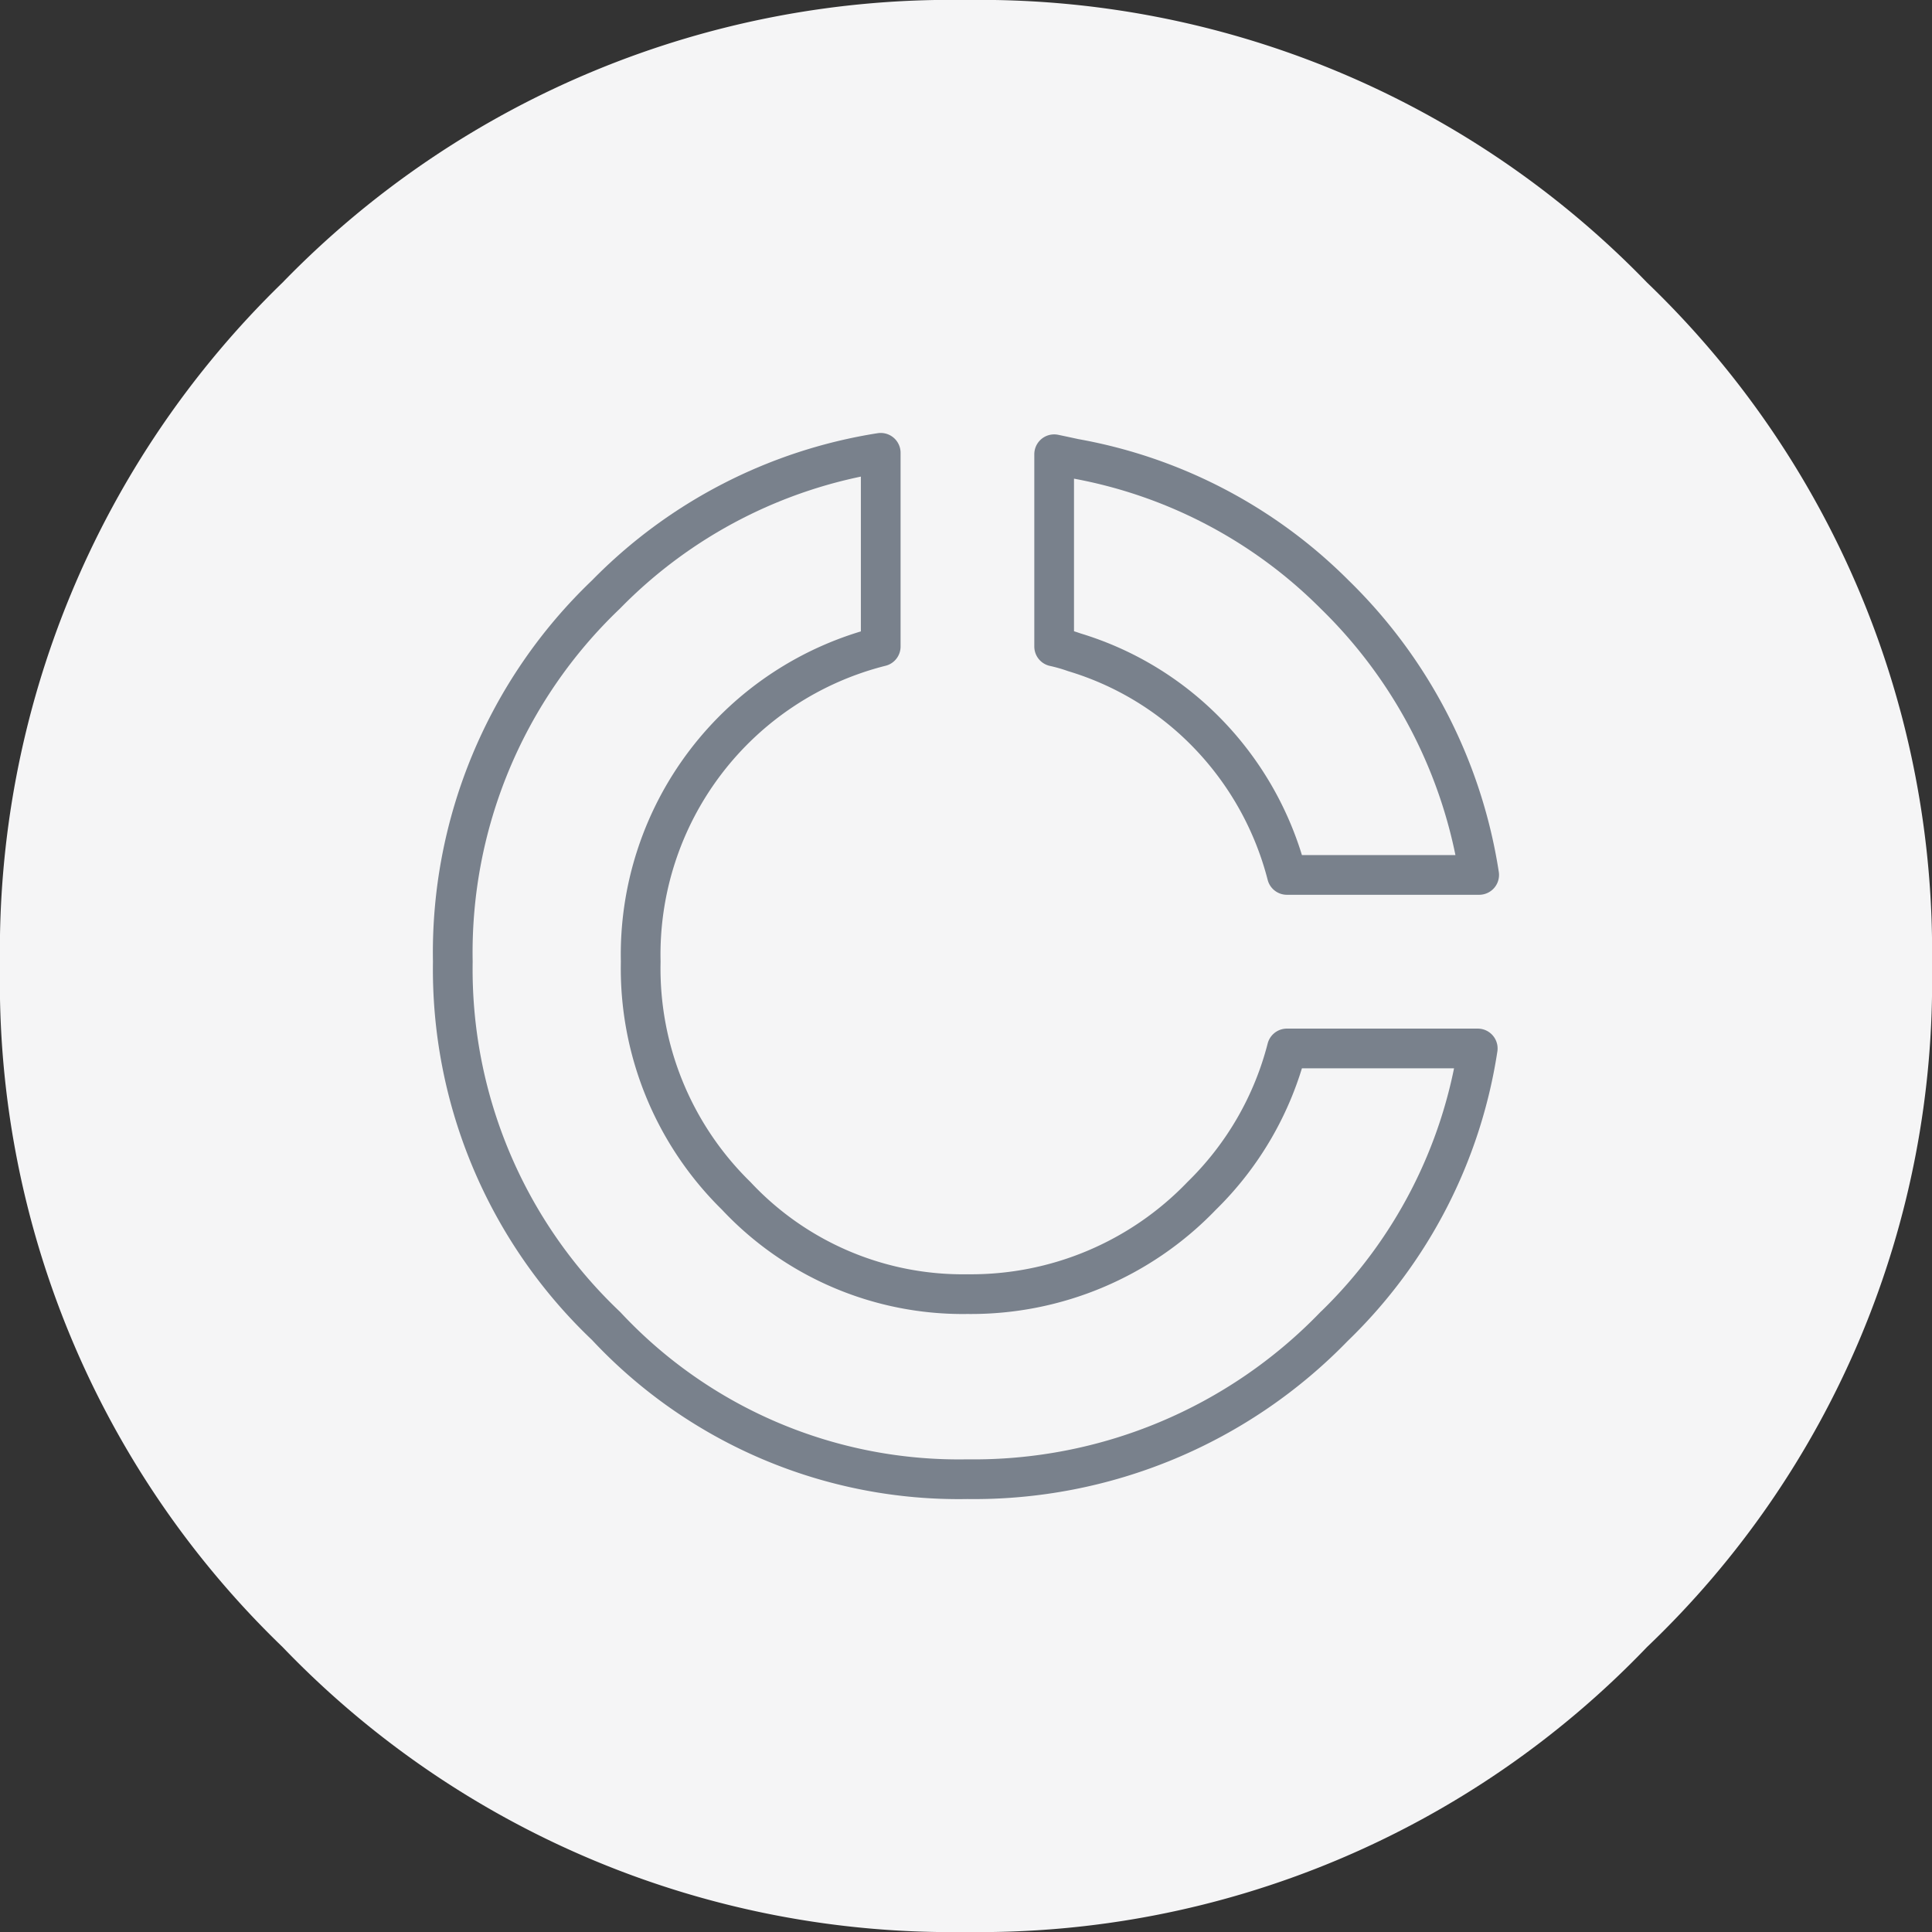 <svg xmlns="http://www.w3.org/2000/svg" width="97.306" height="97.306" viewBox="0 0 97.306 97.306"><rect x="0" y="0" width="97.306" height="97.306" fill="#333333" stroke="none"/><path d="M97.306,48.653a46.3,46.3,0,0,1-14.353,34.3,46.554,46.554,0,0,1-34.3,14.353A46.7,46.7,0,0,1,14.231,82.953,46.493,46.493,0,0,1,0,48.653,46.892,46.892,0,0,1,14.231,14.231,46.892,46.892,0,0,1,48.653,0a46.749,46.749,0,0,1,34.3,14.231A46.7,46.7,0,0,1,97.306,48.653Z" transform="translate(0 0)" fill="#f5f5f6" fill-rule="evenodd"/><g transform="translate(22.806 22.806)"><path d="M59.413,58.975a25.23,25.23,0,0,1-18.495,7.719,24.288,24.288,0,0,1-18.2-7.719A24.747,24.747,0,0,1,15,40.629a24.924,24.924,0,0,1,7.716-18.495A24.725,24.725,0,0,1,36.552,15v9.756A16,16,0,0,0,24.464,40.629a16.026,16.026,0,0,0,4.808,11.793,15.623,15.623,0,0,0,11.647,4.951,16.1,16.1,0,0,0,11.8-4.951A15.919,15.919,0,0,0,57.009,45h9.612a24.632,24.632,0,0,1-7.209,13.979Z" transform="translate(-15 -15)" fill="none" stroke="#79818c" stroke-linecap="round" stroke-linejoin="round" stroke-width="2" fill-rule="evenodd"/><path d="M49.046,22.11a25.054,25.054,0,0,1,7.28,14.125H46.642a15.931,15.931,0,0,0-4.295-7.427,15.612,15.612,0,0,0-6.407-3.785,8.562,8.562,0,0,0-1.02-.292V15.047c.343.072.68.144,1.02.218A24.6,24.6,0,0,1,49.046,22.11Z" transform="translate(-4.633 -14.975)" fill="none" stroke="#79818c" stroke-linecap="round" stroke-linejoin="round" stroke-width="2" fill-rule="evenodd"/></g></svg>